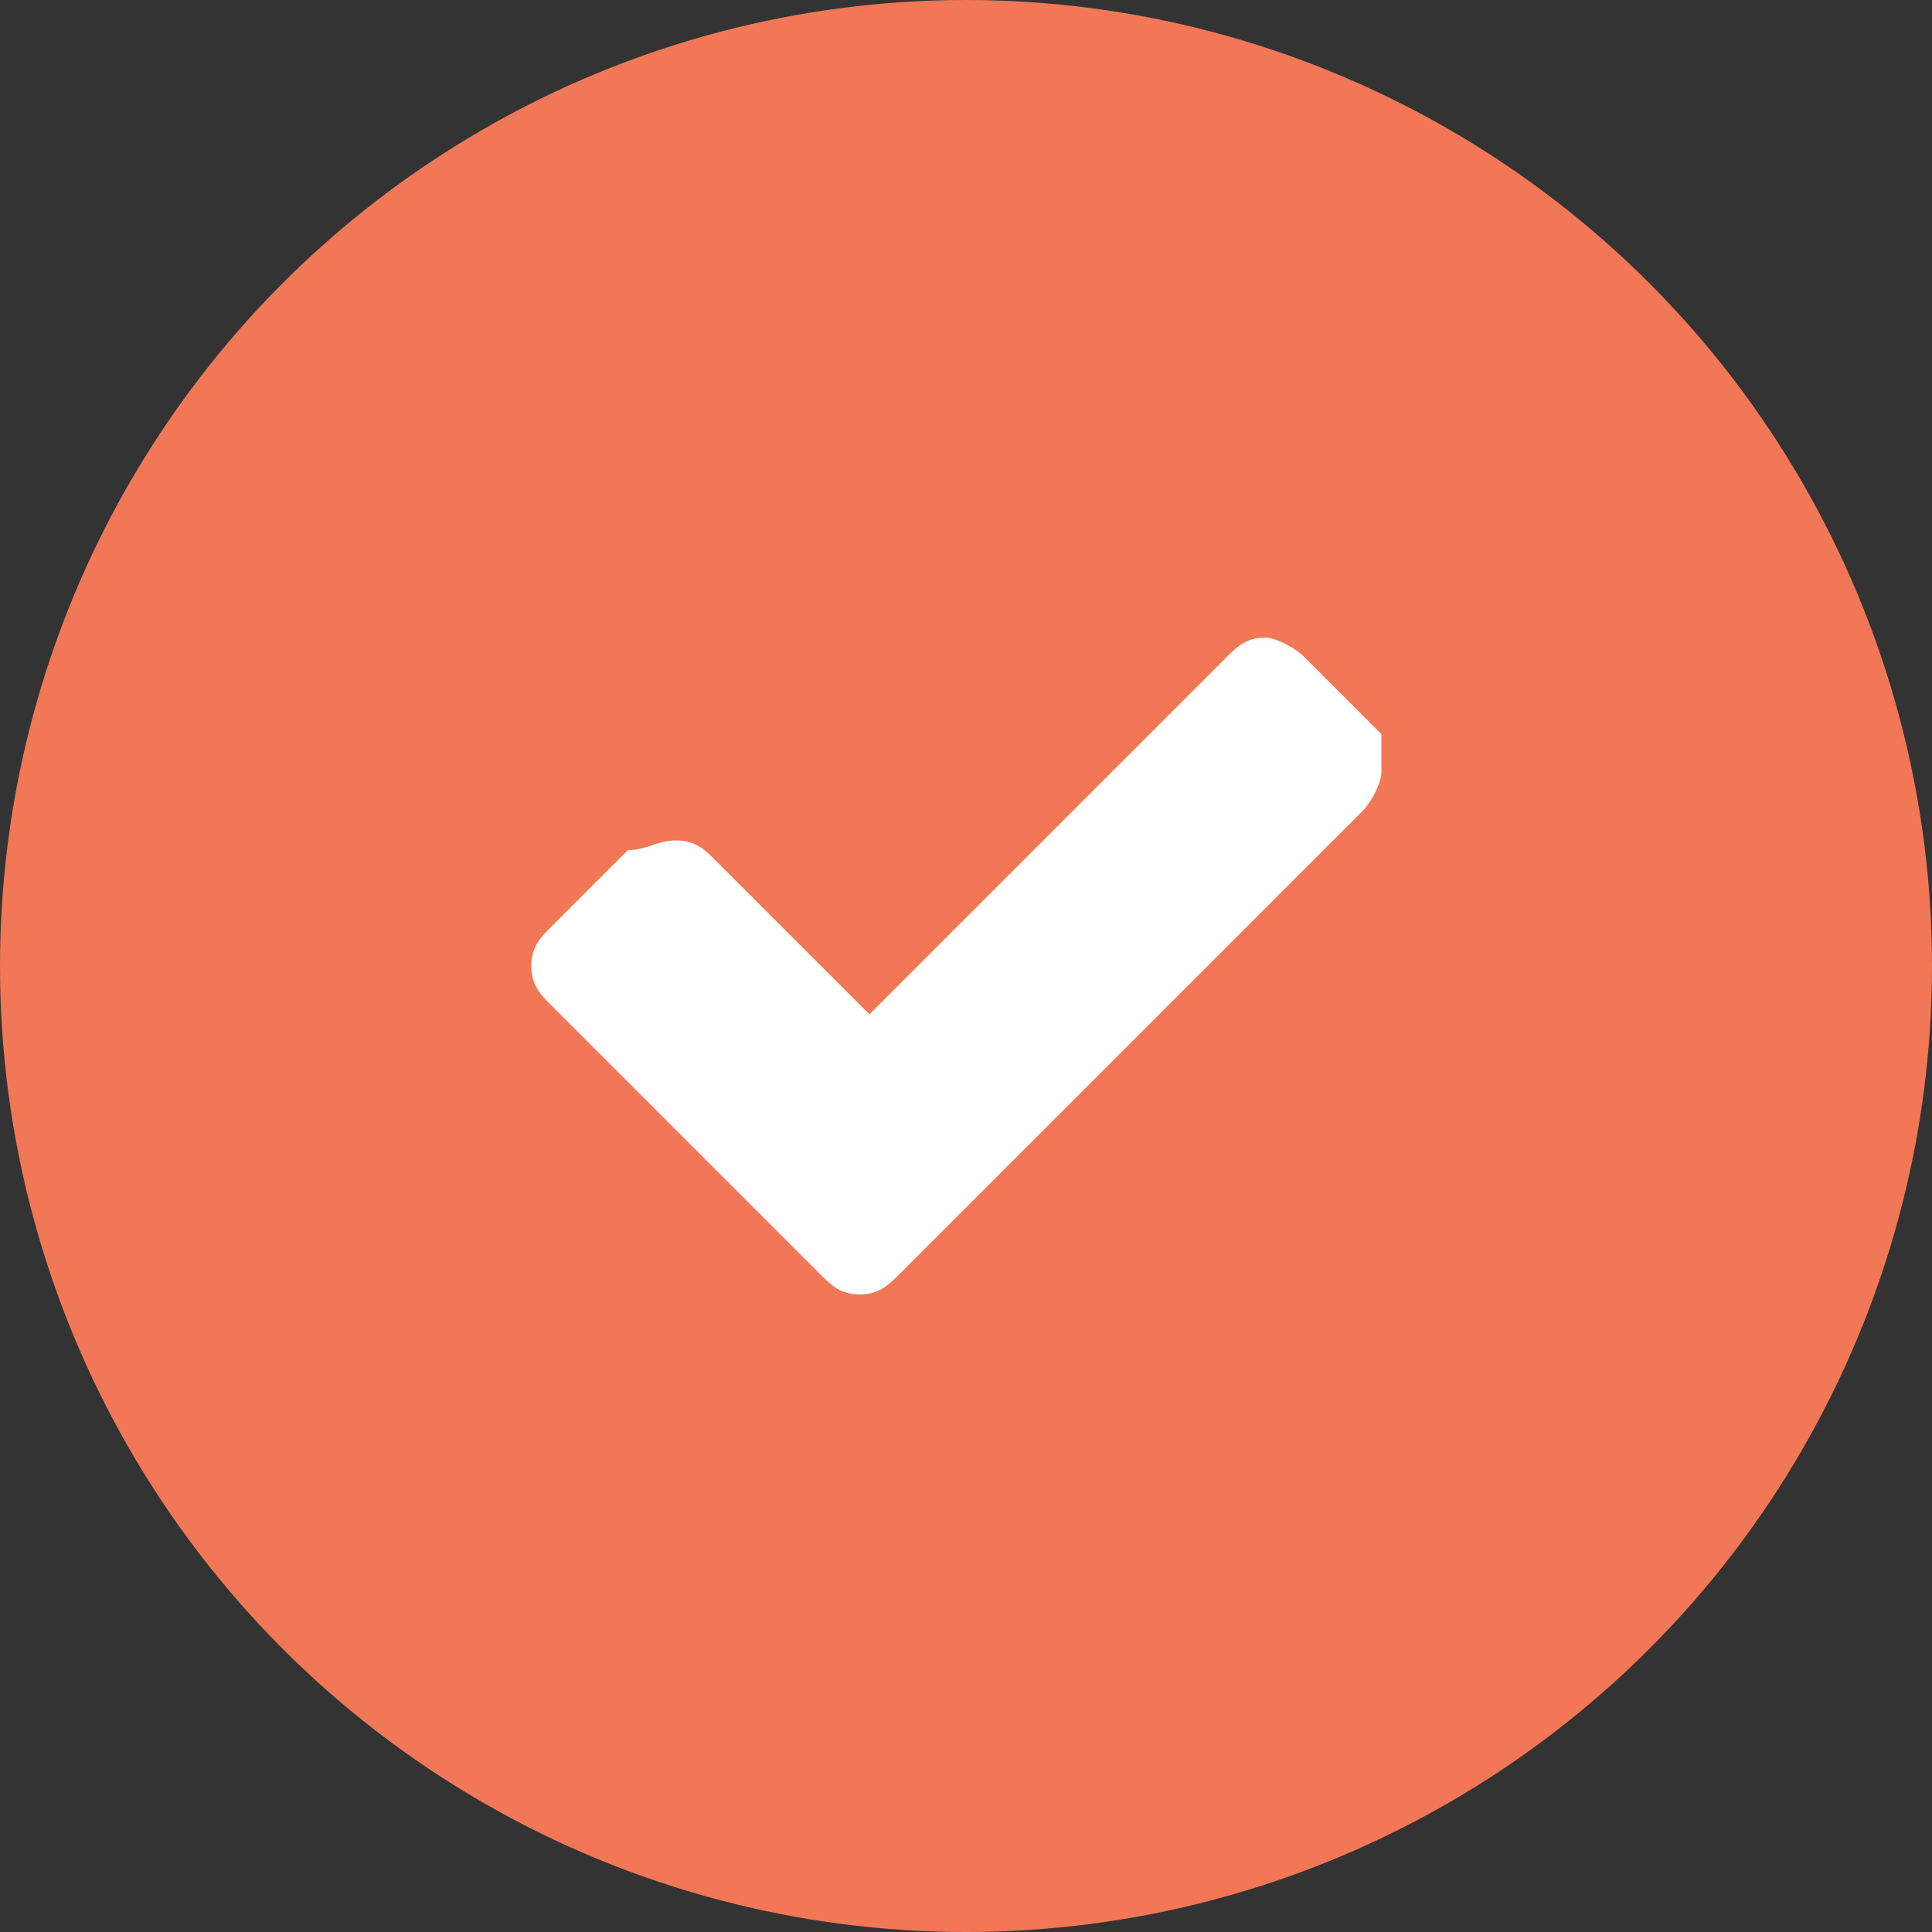 <?xml version="1.0" encoding="utf-8"?>
<!-- Generator: Adobe Illustrator 22.0.1, SVG Export Plug-In . SVG Version: 6.00 Build 0)  -->
<svg version="1.1" id="Layer_1" xmlns="http://www.w3.org/2000/svg" xmlns:xlink="http://www.w3.org/1999/xlink" x="0px" y="0px"
	 viewBox="0 0 20 20" enable-background="new 0 0 20 20" xml:space="preserve">
<rect x="0" y="0" width="20" height="20" fill="#333333" stroke="none"/>
<circle fill="#f27756" cx="10" cy="10" r="10"/>
<path id="Type-something-Copy-3" fill="#FFFFFF" d="M14.3,8c0,0.1-0.1,0.3-0.2,0.4l-4.8,4.8c-0.1,0.1-0.2,0.2-0.4,0.2
	s-0.3-0.1-0.4-0.2l-2.8-2.8c-0.1-0.1-0.2-0.2-0.2-0.4s0.1-0.3,0.2-0.4l0.8-0.8C6.7,8.8,6.8,8.7,7,8.7s0.3,0.1,0.4,0.2L9,10.5
	l3.7-3.7c0.1-0.1,0.2-0.2,0.4-0.2c0.1,0,0.3,0.1,0.4,0.2l0.8,0.8C14.3,7.7,14.3,7.8,14.3,8z"/>
</svg>
